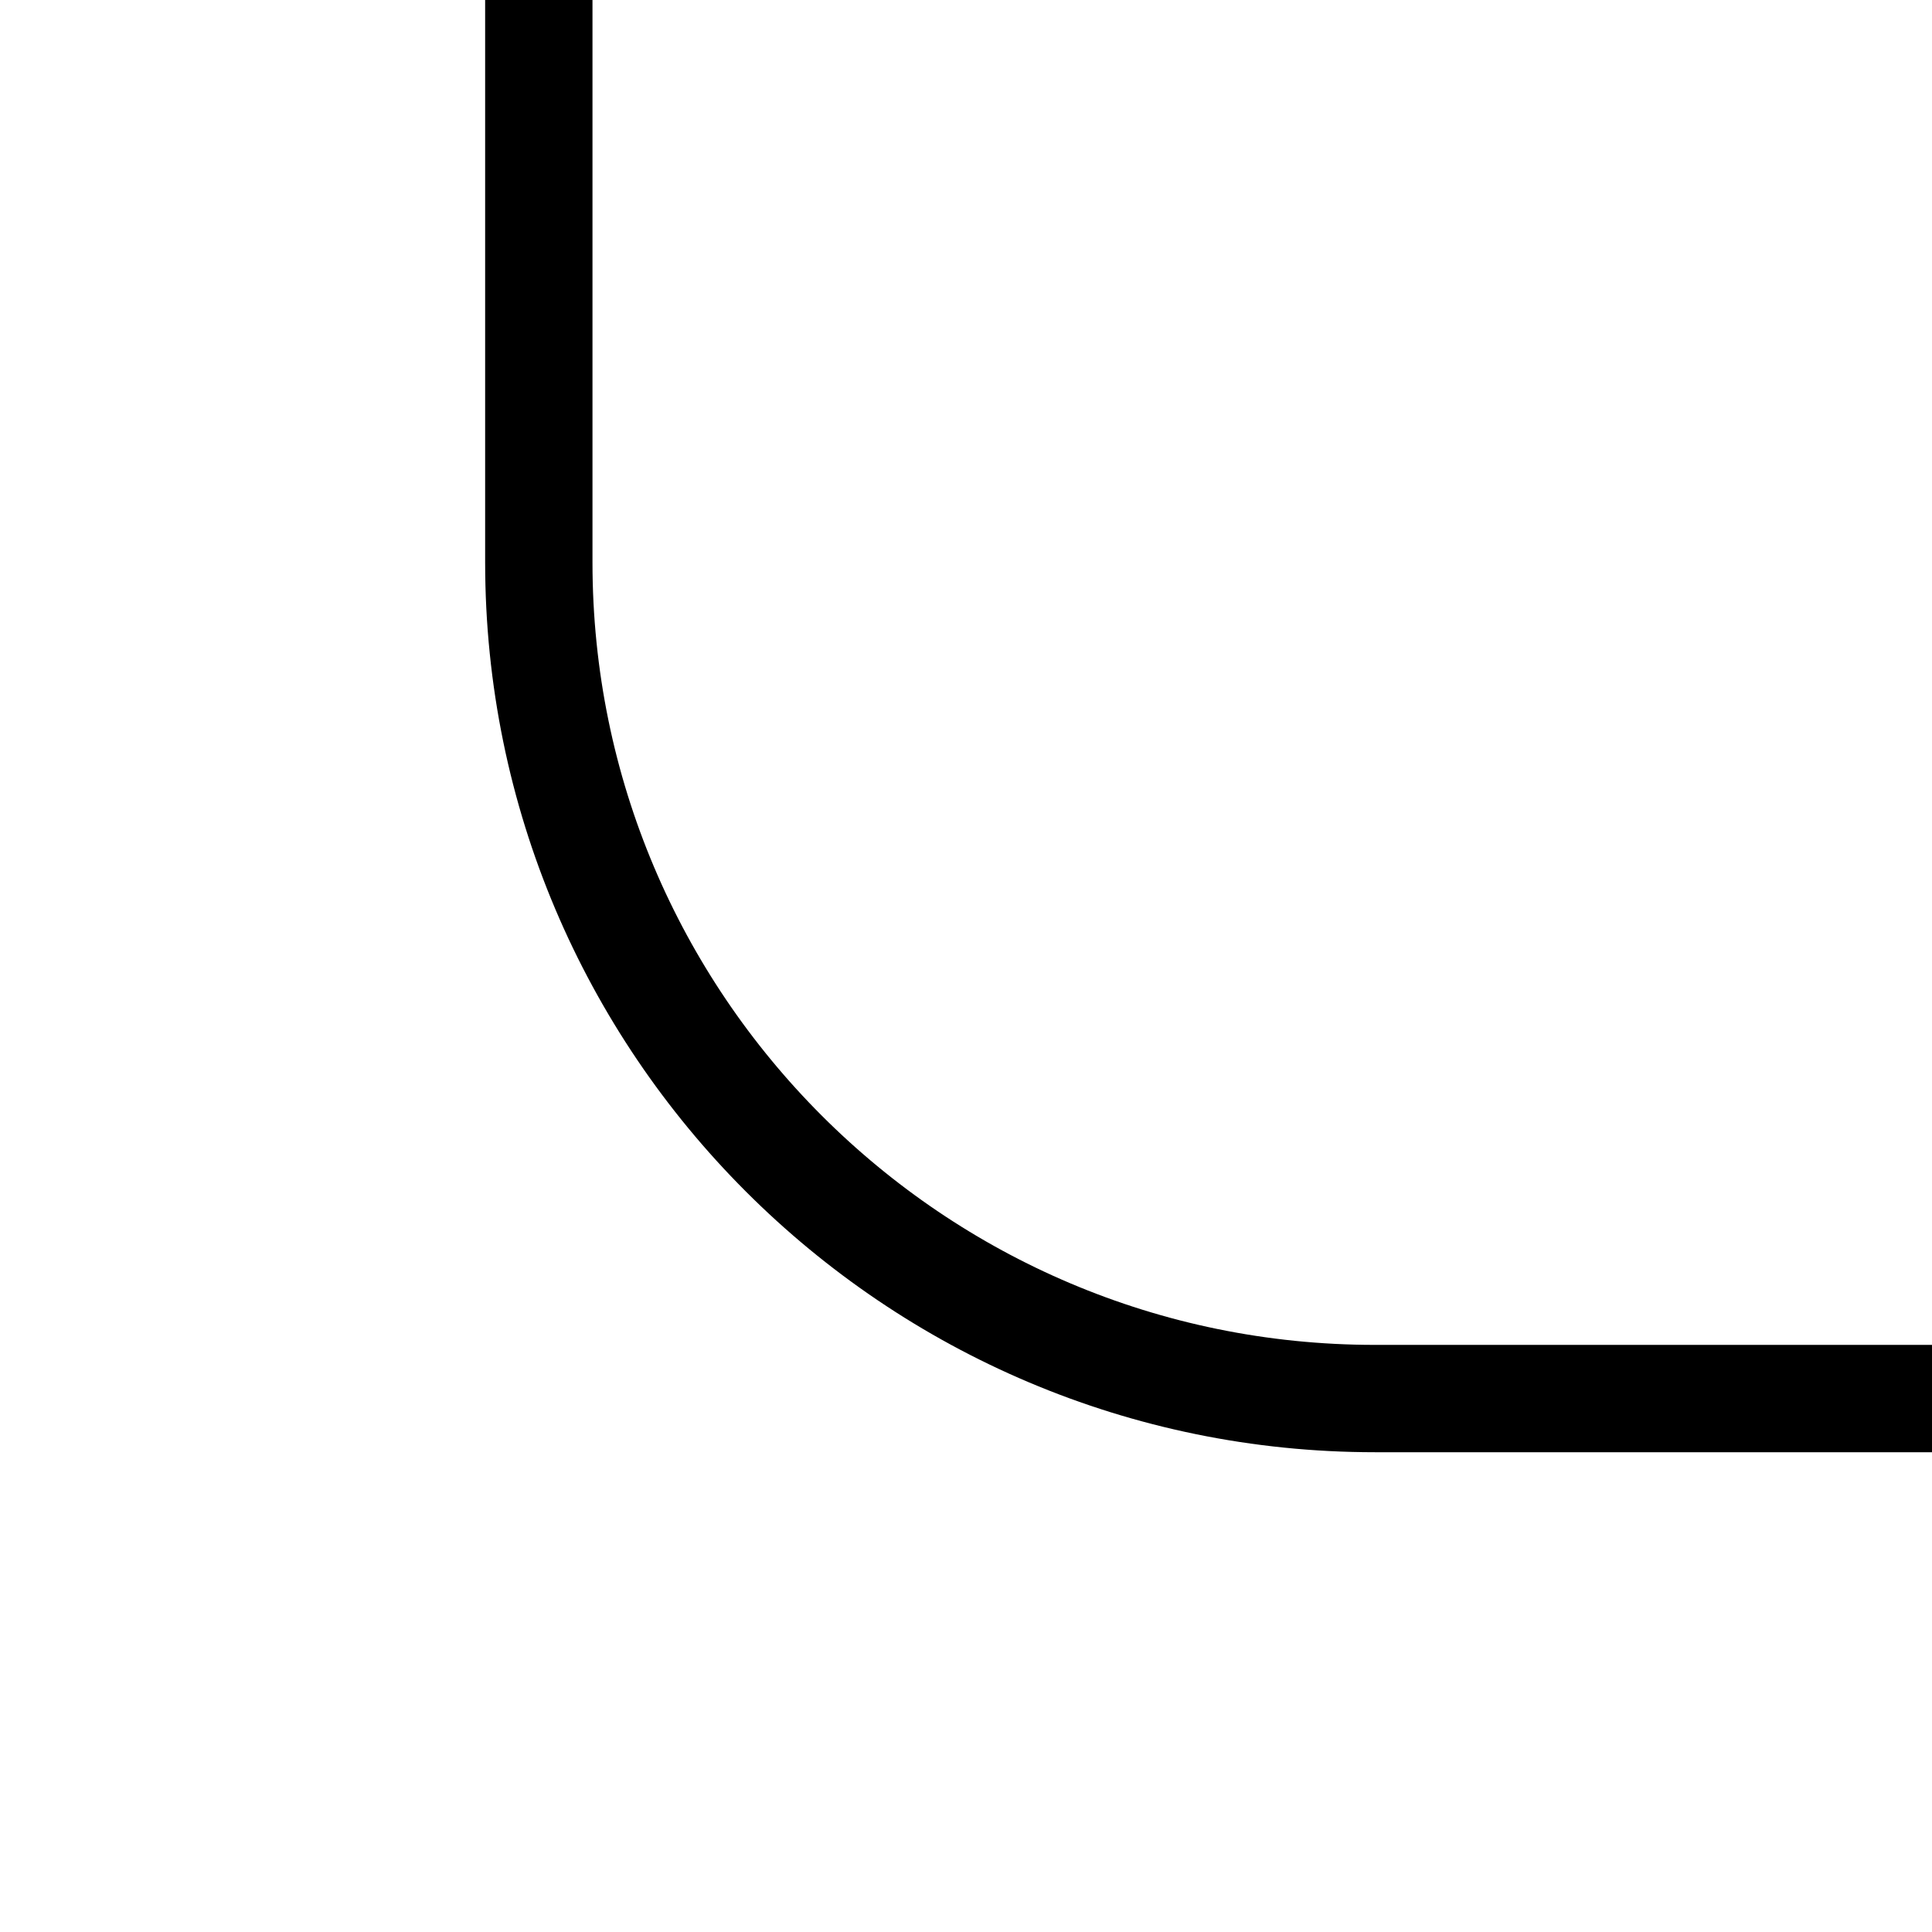 <svg
  xmlns="http://www.w3.org/2000/svg"
  viewBox="0 0 18 18"
  width="24"
  height="24"
  fill="none"
  stroke="currentcolor"
  strokeWidth="1"
>
  <path d="M5.02,0V5.24c0,4.3,3.49,7.79,7.79,7.79h5.2" />
</svg>
